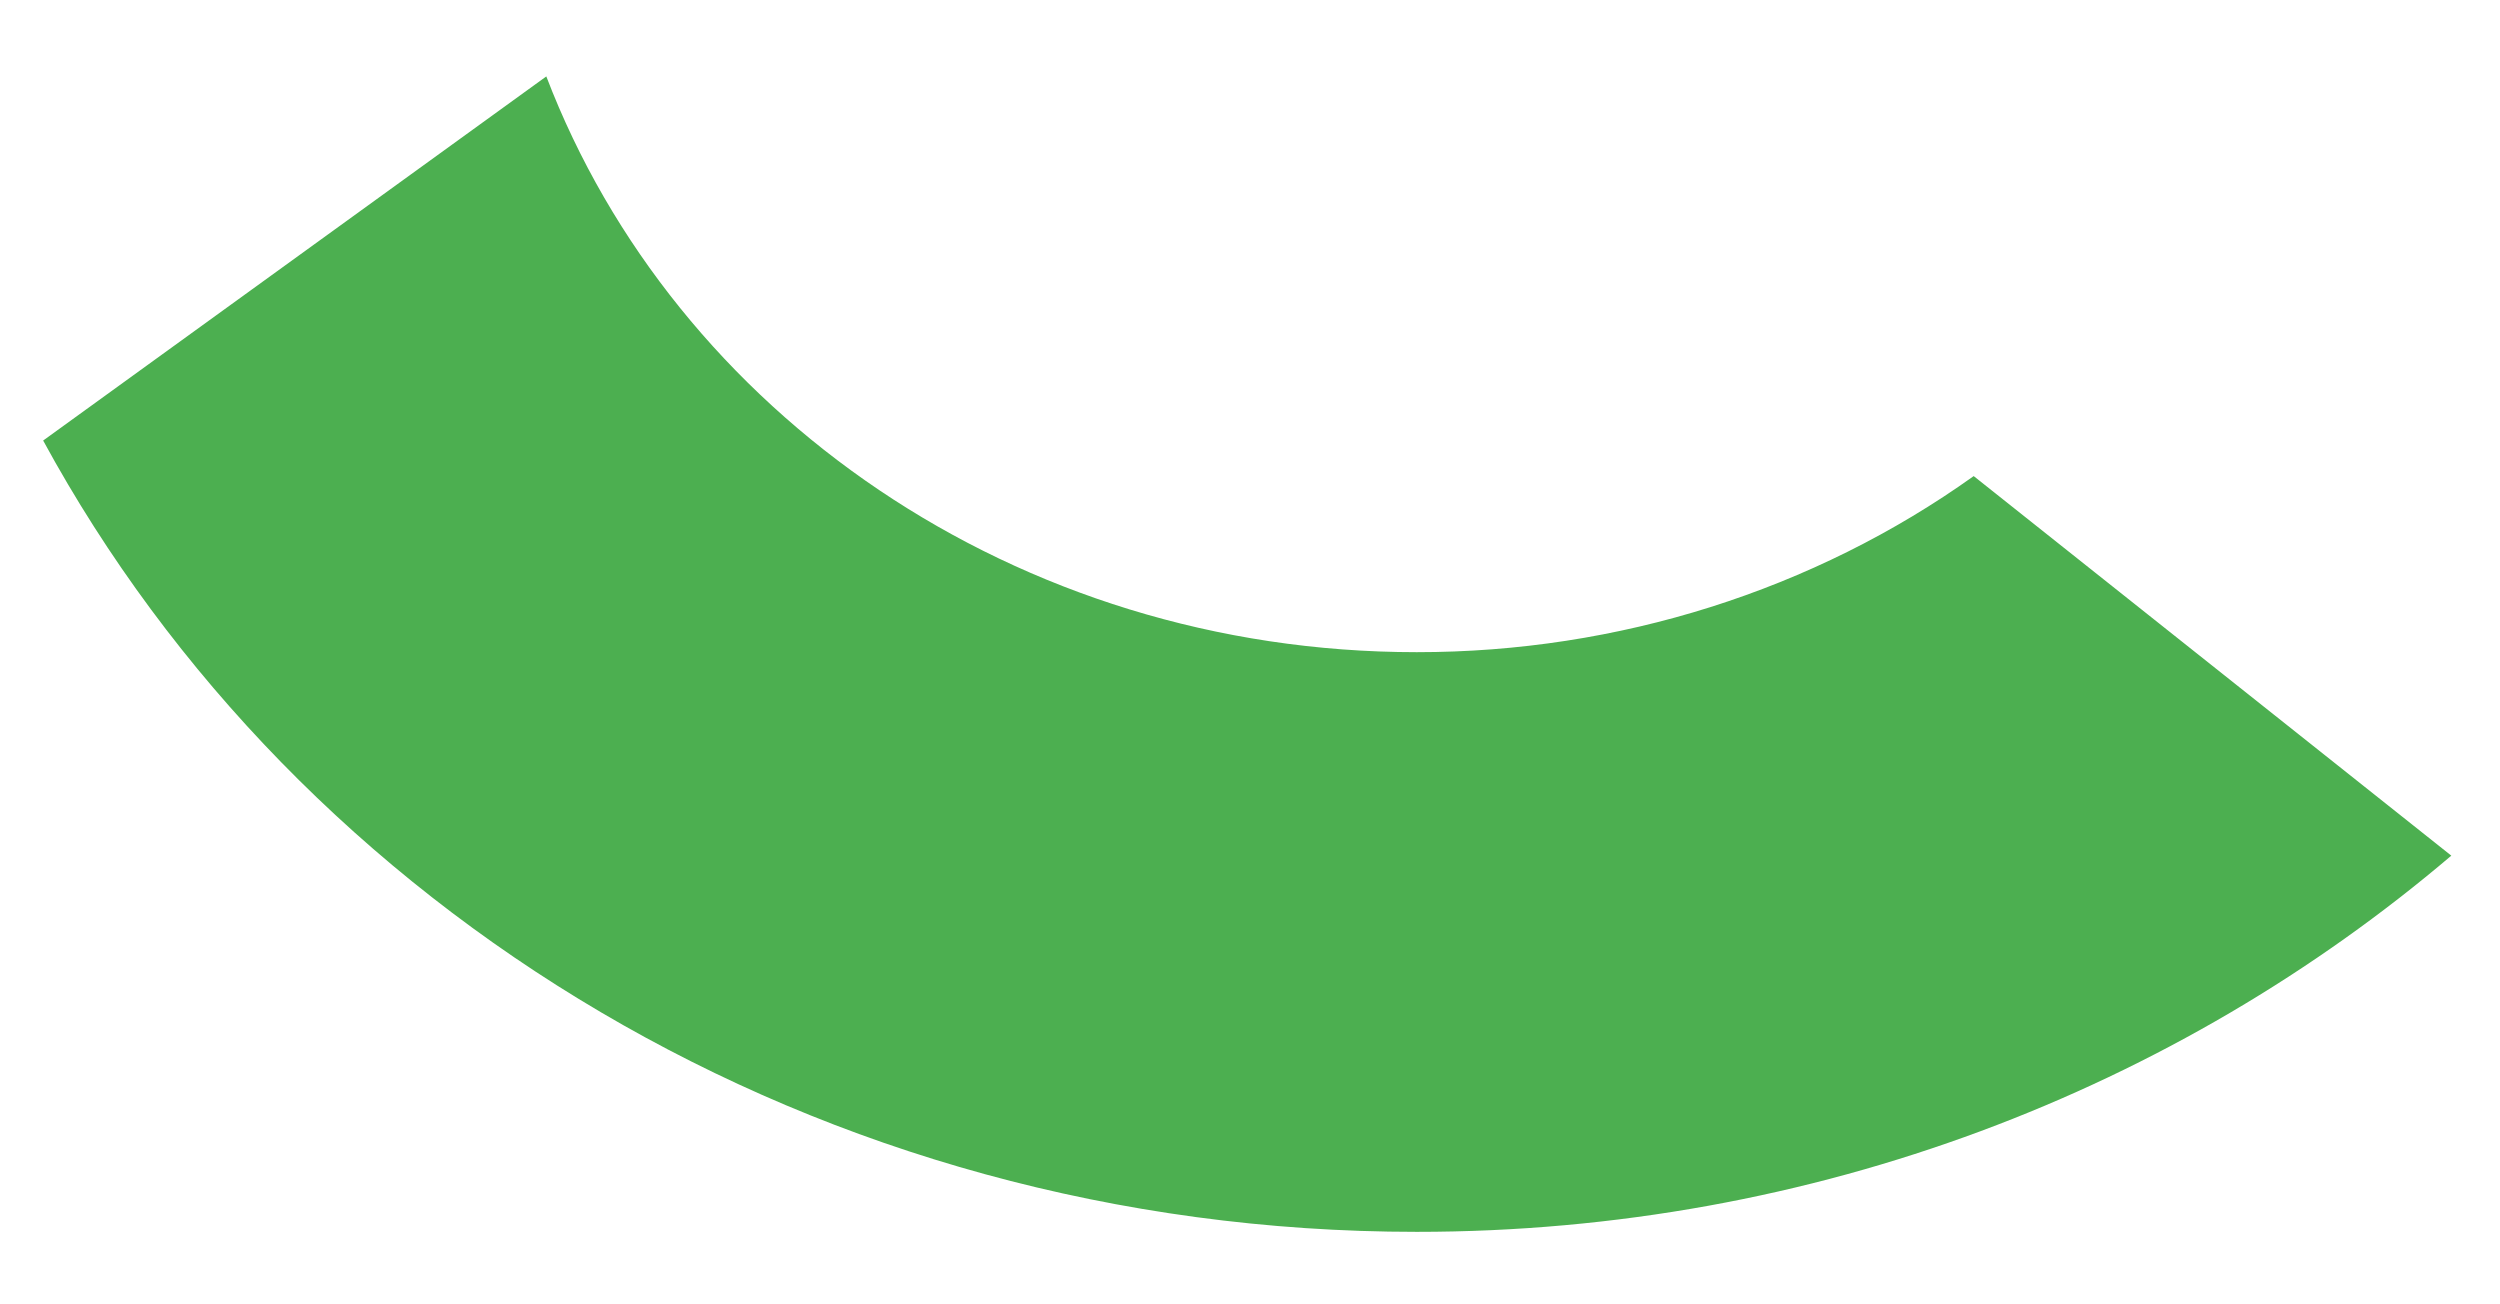 <svg width="23" height="12" viewBox="0 0 23 12" fill="none" xmlns="http://www.w3.org/2000/svg">
<path d="M13.034 11.333C16.701 11.333 20.033 10.015 22.552 7.872L18.158 4.38C16.685 5.432 14.885 6.001 13.034 6C9.342 6 6.207 3.789 5.026 0.703L0.397 4.053C2.746 8.371 7.517 11.333 13.034 11.333Z" fill="#4CAF50"/>
</svg>
